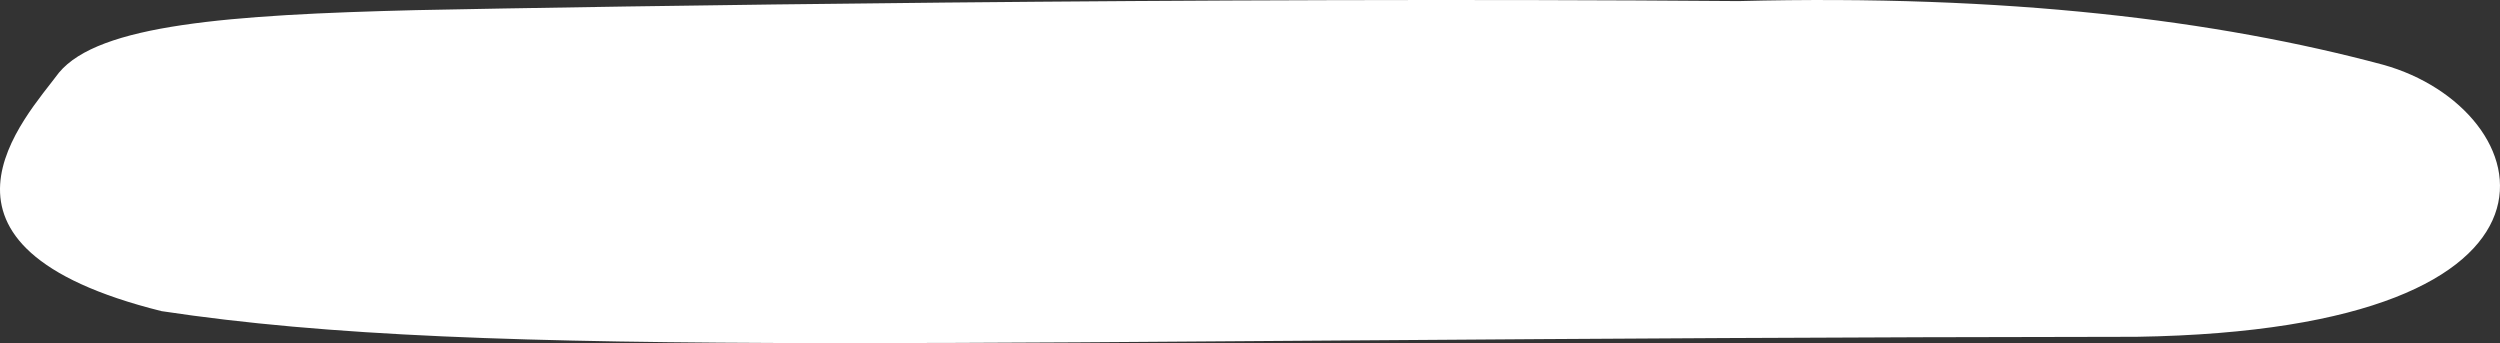 <svg xmlns="http://www.w3.org/2000/svg" width="458.214" height="62.891" viewBox="0 0 458.214 62.891">
  <rect x="0" y="0" width="458.214" height="62.891" fill="#333333" stroke="none"/>
  <path id="Path_145" data-name="Path 145" d="M2193.006,1246.094c7.316-8.81,31.092-10.611,65.422-11.459,34.306-.7,143.519-2.445,242.445-1.658,49.286-1.239,87.6,3.481,118.12,11.667,28.863,8.026,40.841,48.526-45.225,49.864-217.276.2-301.4,4.45-361.942-4.7C2164.094,1277.92,2186.9,1254.334,2193.006,1246.094Z" transform="translate(-2182.2 -1232.777)" fill="#fff"/>
</svg>

